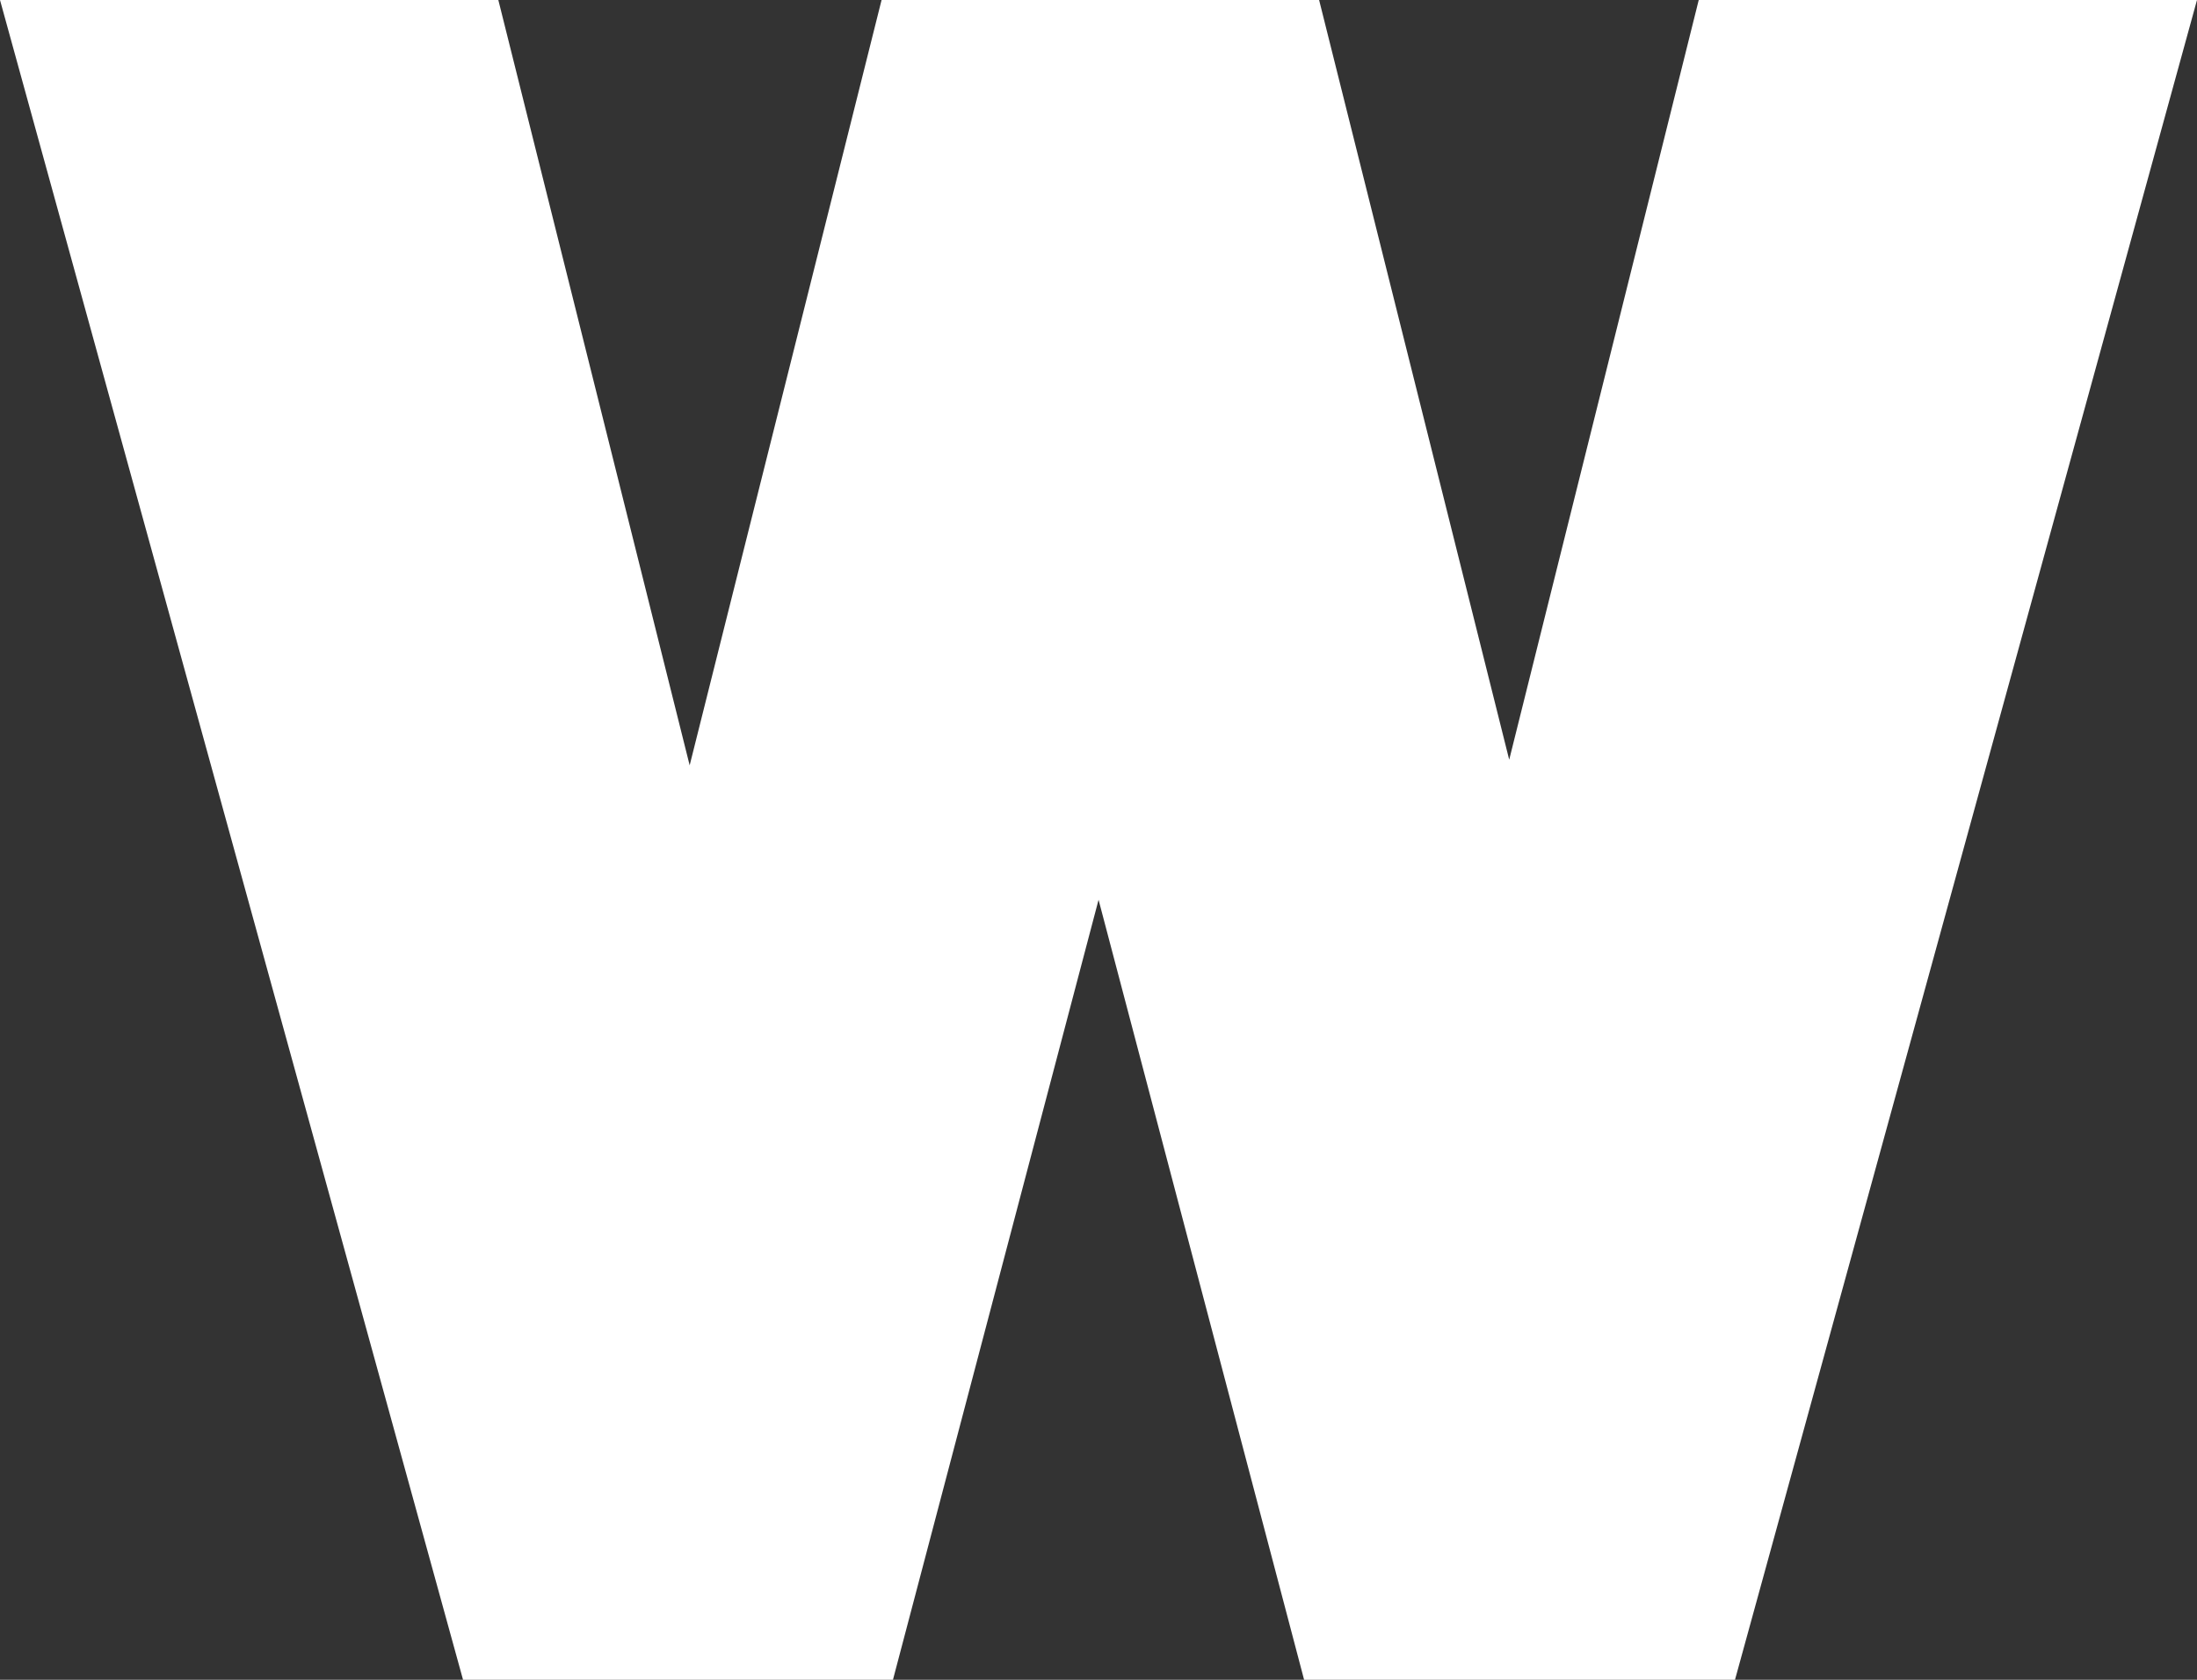 <svg width="34" height="26" viewBox="0 0 34 26" fill="none" xmlns="http://www.w3.org/2000/svg">
<rect x="0" y="0" width="34" height="26" fill="#333333" stroke="none"/>
<path d="M26.289 0L23.356 11.759L20.414 0H13.643L10.673 11.846L7.712 0H0L7.166 26H13.819L17.001 13.927L20.182 26H26.85L34 0H26.289Z" fill="white"/>
</svg>
